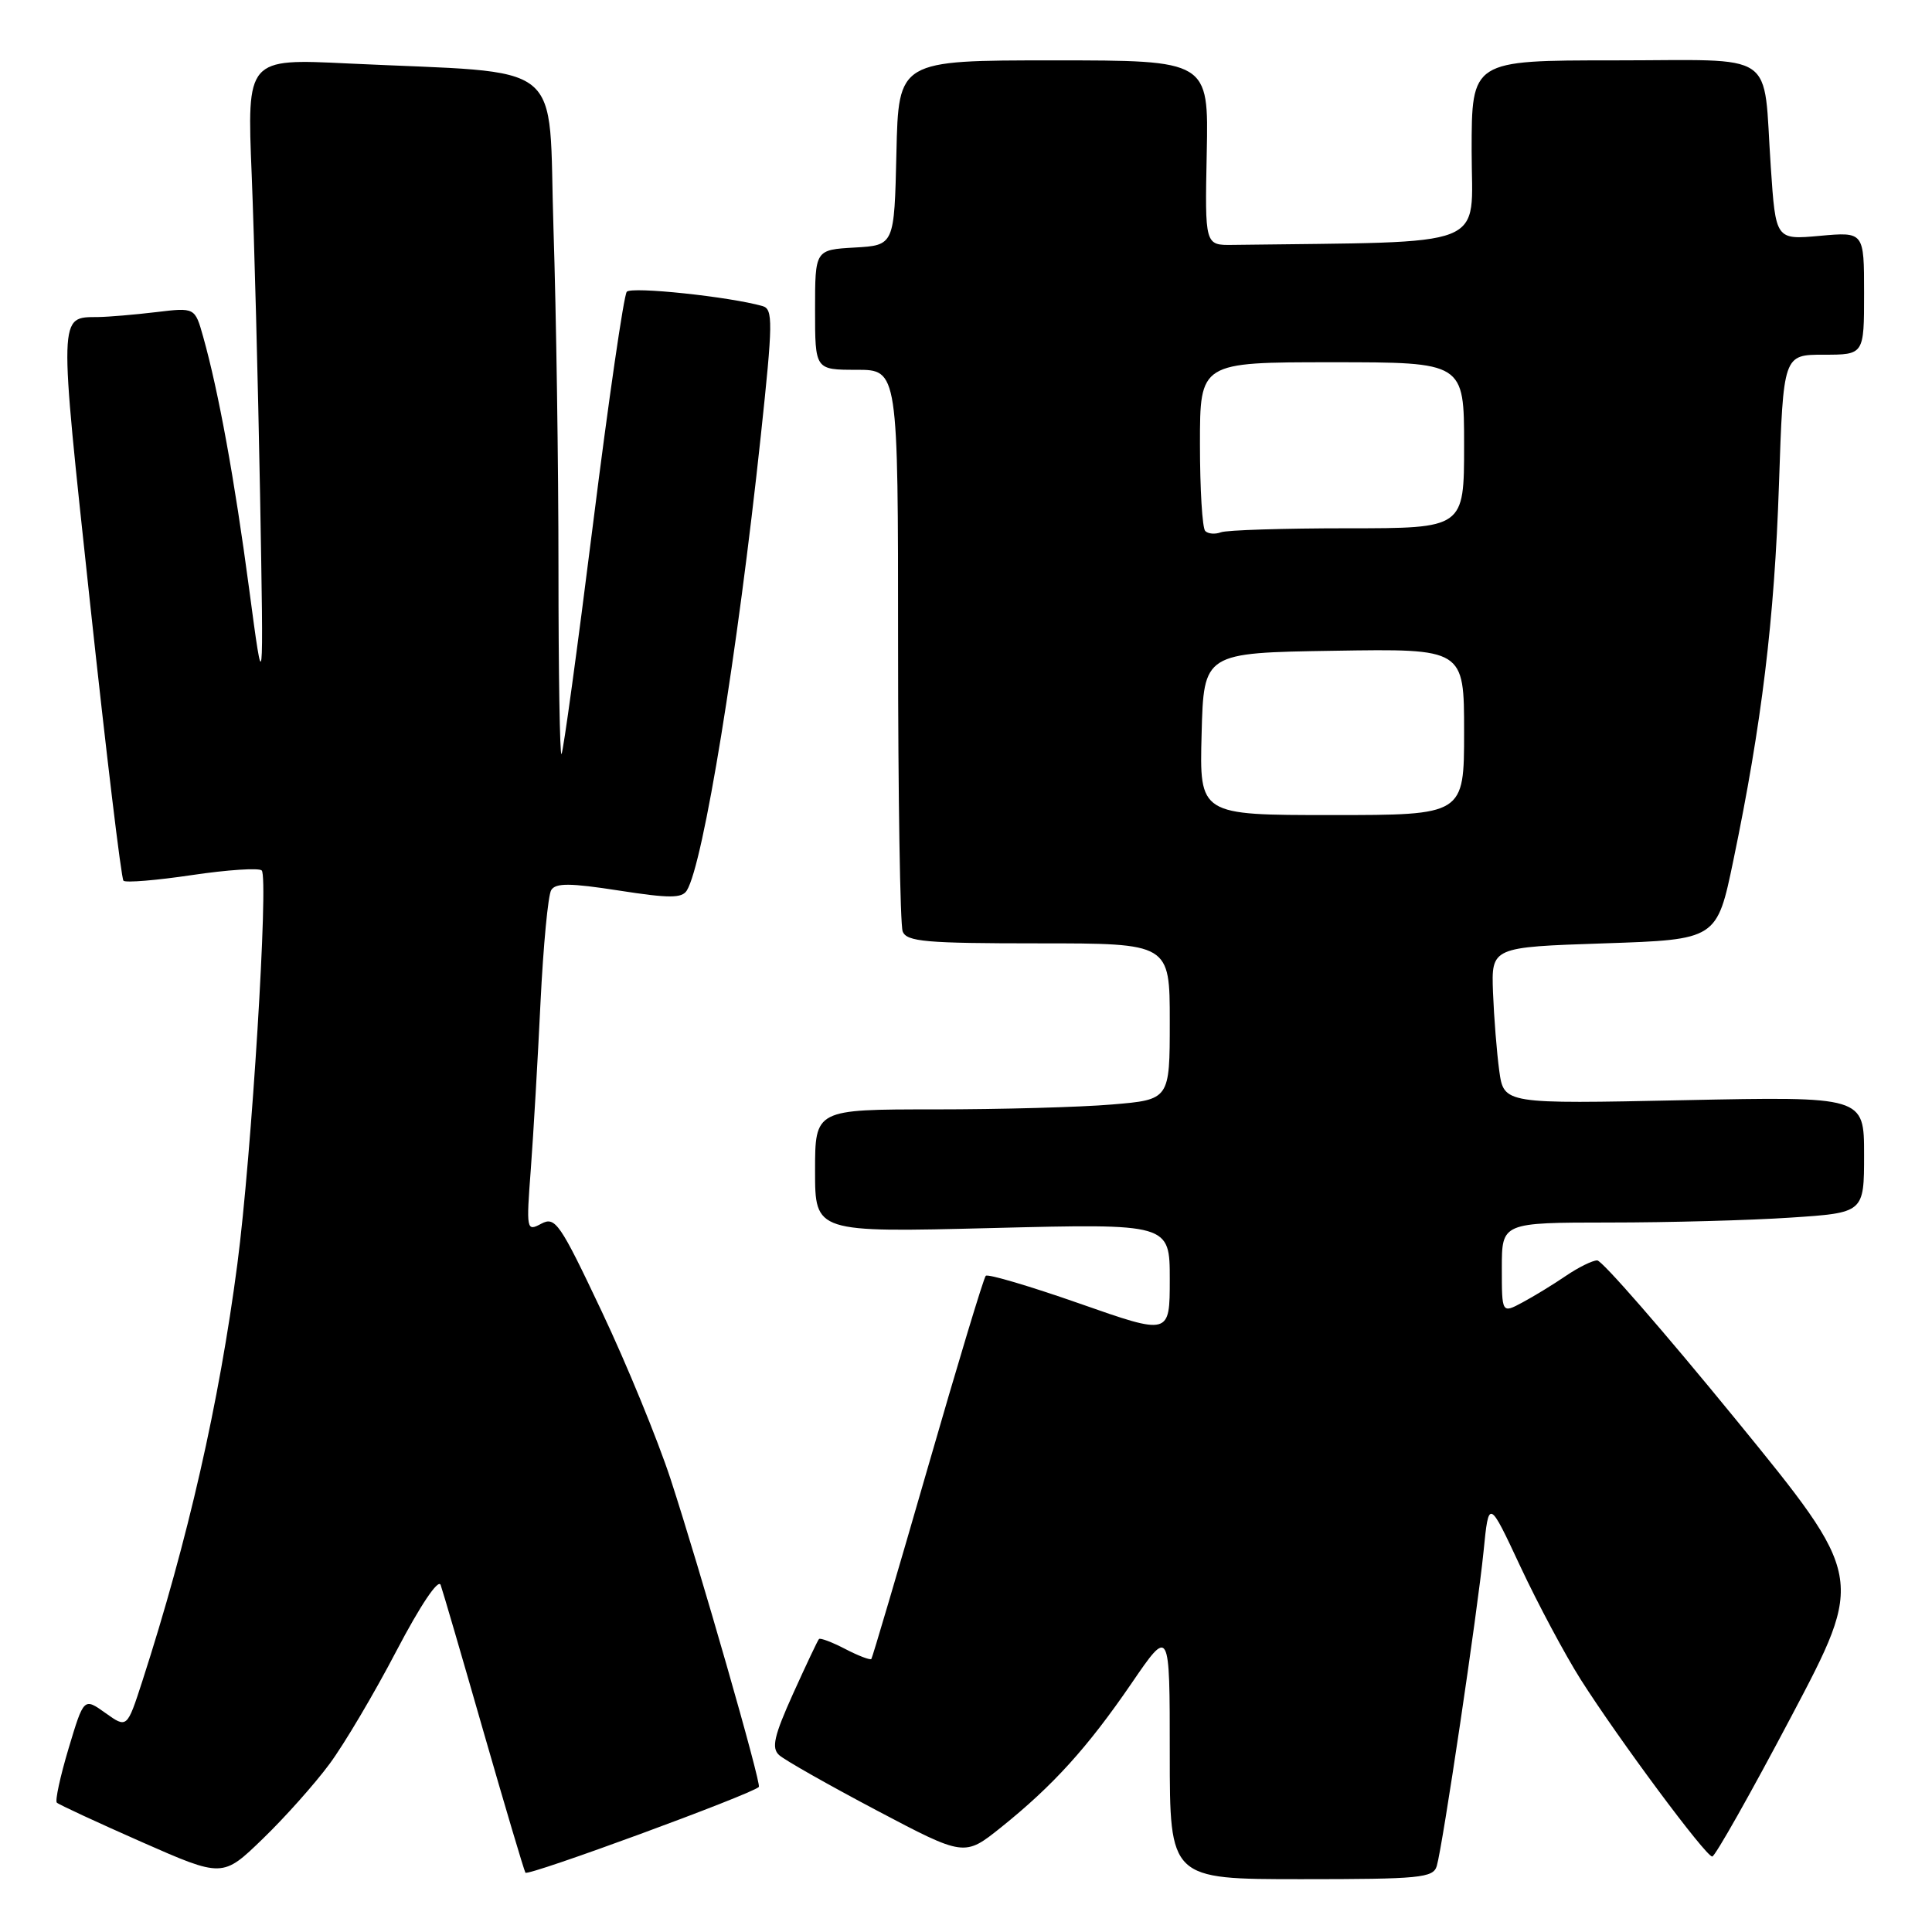 <?xml version="1.0" encoding="UTF-8" standalone="no"?>
<!DOCTYPE svg PUBLIC "-//W3C//DTD SVG 1.1//EN" "http://www.w3.org/Graphics/SVG/1.1/DTD/svg11.dtd" >
<svg xmlns="http://www.w3.org/2000/svg" xmlns:xlink="http://www.w3.org/1999/xlink" version="1.1" viewBox="0 0 256 256">
 <g >
 <path fill="currentColor"
d=" M 43.65 233.75 C 45.59 231.14 49.58 224.40 52.52 218.77 C 55.70 212.70 58.09 209.14 58.39 210.02 C 58.68 210.83 61.24 219.60 64.08 229.50 C 66.93 239.40 69.42 247.79 69.62 248.14 C 69.91 248.66 99.60 237.75 100.55 236.78 C 100.92 236.40 92.71 207.80 88.86 196.00 C 87.15 190.78 83.05 180.78 79.74 173.79 C 74.18 162.04 73.58 161.16 71.72 162.15 C 69.76 163.20 69.72 163.02 70.34 154.86 C 70.68 150.26 71.26 140.35 71.62 132.83 C 71.99 125.31 72.62 118.61 73.04 117.94 C 73.63 116.98 75.55 117.00 82.00 118.00 C 88.69 119.04 90.36 119.04 91.01 117.99 C 93.20 114.44 97.72 86.68 100.81 57.75 C 102.42 42.70 102.44 40.96 101.05 40.56 C 96.66 39.31 83.68 37.94 83.05 38.66 C 82.66 39.12 80.64 53.00 78.57 69.50 C 76.50 86.00 74.63 99.69 74.40 99.92 C 74.18 100.15 74.00 89.12 74.00 75.42 C 74.00 61.71 73.70 41.43 73.34 30.34 C 72.60 7.45 75.55 9.82 46.11 8.41 C 32.72 7.76 32.72 7.76 33.35 23.13 C 33.69 31.58 34.19 50.65 34.46 65.50 C 34.94 92.50 34.94 92.50 33.01 78.01 C 31.08 63.51 28.97 51.92 26.92 44.62 C 25.83 40.74 25.83 40.74 20.67 41.36 C 17.83 41.70 14.38 41.99 13.00 42.01 C 7.74 42.06 7.77 41.16 11.93 79.88 C 14.08 99.84 16.07 116.41 16.36 116.70 C 16.65 116.99 20.74 116.65 25.45 115.95 C 30.16 115.25 34.31 114.98 34.68 115.34 C 35.61 116.28 33.34 153.09 31.45 167.50 C 29.04 185.90 24.90 204.06 18.86 222.76 C 16.83 229.02 16.83 229.02 13.97 226.98 C 11.11 224.94 11.11 224.94 9.09 231.67 C 7.98 235.38 7.28 238.61 7.53 238.86 C 7.78 239.11 12.83 241.45 18.74 244.06 C 29.50 248.80 29.50 248.80 34.82 243.65 C 37.75 240.82 41.72 236.36 43.65 233.75 Z  M 190.38 247.25 C 191.16 244.64 195.78 213.55 196.58 205.56 C 197.27 198.62 197.27 198.62 201.47 207.60 C 203.78 212.53 207.37 219.25 209.45 222.54 C 214.47 230.44 226.02 246.00 226.88 246.00 C 227.25 246.00 231.95 237.68 237.32 227.51 C 247.09 209.02 247.09 209.02 229.94 188.01 C 220.50 176.45 212.27 167.00 211.64 167.01 C 211.01 167.01 209.15 167.93 207.50 169.05 C 205.85 170.18 203.26 171.76 201.75 172.57 C 199.00 174.05 199.00 174.05 199.00 168.03 C 199.00 162.00 199.00 162.00 213.25 161.99 C 221.09 161.99 231.89 161.70 237.25 161.34 C 247.00 160.70 247.00 160.70 247.00 152.99 C 247.00 145.29 247.00 145.29 223.13 145.78 C 199.27 146.28 199.27 146.28 198.66 141.89 C 198.33 139.47 197.96 134.80 197.83 131.50 C 197.61 125.50 197.61 125.50 212.55 125.00 C 227.50 124.50 227.50 124.50 229.68 114.00 C 233.44 95.91 235.12 82.09 235.72 64.25 C 236.30 47.00 236.30 47.00 241.65 47.00 C 247.00 47.00 247.00 47.00 247.00 38.86 C 247.00 30.72 247.00 30.72 241.14 31.25 C 235.29 31.78 235.29 31.78 234.64 22.14 C 233.57 6.44 235.87 8.00 213.88 8.00 C 195.00 8.00 195.00 8.00 195.00 20.00 C 195.00 33.16 198.02 31.98 163.33 32.45 C 159.65 32.50 159.65 32.50 159.90 20.25 C 160.15 8.00 160.15 8.00 139.60 8.00 C 119.06 8.00 119.06 8.00 118.78 20.25 C 118.50 32.50 118.50 32.50 113.25 32.80 C 108.00 33.10 108.00 33.10 108.00 41.05 C 108.00 49.00 108.00 49.00 113.50 49.00 C 119.00 49.00 119.00 49.00 119.00 85.42 C 119.00 105.45 119.27 122.55 119.61 123.42 C 120.13 124.78 122.67 125.00 137.61 125.00 C 155.00 125.00 155.00 125.00 155.00 135.35 C 155.00 145.71 155.00 145.71 147.35 146.35 C 143.14 146.71 132.57 147.00 123.85 147.00 C 108.00 147.00 108.00 147.00 108.00 155.16 C 108.00 163.31 108.00 163.31 131.50 162.72 C 155.00 162.13 155.00 162.13 155.00 169.52 C 155.00 176.92 155.00 176.92 143.06 172.73 C 136.49 170.43 130.89 168.77 130.62 169.05 C 130.34 169.32 126.88 180.79 122.92 194.53 C 118.96 208.26 115.60 219.65 115.46 219.82 C 115.31 220.00 113.75 219.41 112.00 218.50 C 110.25 217.59 108.68 217.00 108.52 217.18 C 108.35 217.35 106.81 220.62 105.08 224.44 C 102.57 230.01 102.20 231.61 103.23 232.55 C 103.93 233.20 109.74 236.49 116.15 239.88 C 127.79 246.02 127.79 246.02 132.65 242.13 C 139.55 236.59 144.09 231.58 149.92 223.07 C 155.00 215.64 155.00 215.64 155.00 232.32 C 155.00 249.00 155.00 249.00 172.43 249.00 C 188.17 249.00 189.92 248.83 190.38 247.25 Z  M 159.22 97.25 C 159.50 86.50 159.50 86.50 176.75 86.23 C 194.00 85.95 194.00 85.95 194.00 96.98 C 194.00 108.00 194.00 108.00 176.47 108.00 C 158.93 108.00 158.93 108.00 159.22 97.25 Z  M 159.70 70.36 C 159.31 69.98 159.00 64.79 159.00 58.83 C 159.00 48.00 159.00 48.00 176.50 48.00 C 194.00 48.00 194.00 48.00 194.00 59.00 C 194.00 70.00 194.00 70.00 178.58 70.00 C 170.10 70.00 162.54 70.24 161.78 70.53 C 161.02 70.82 160.08 70.75 159.70 70.36 Z "/>
</g>
</svg>